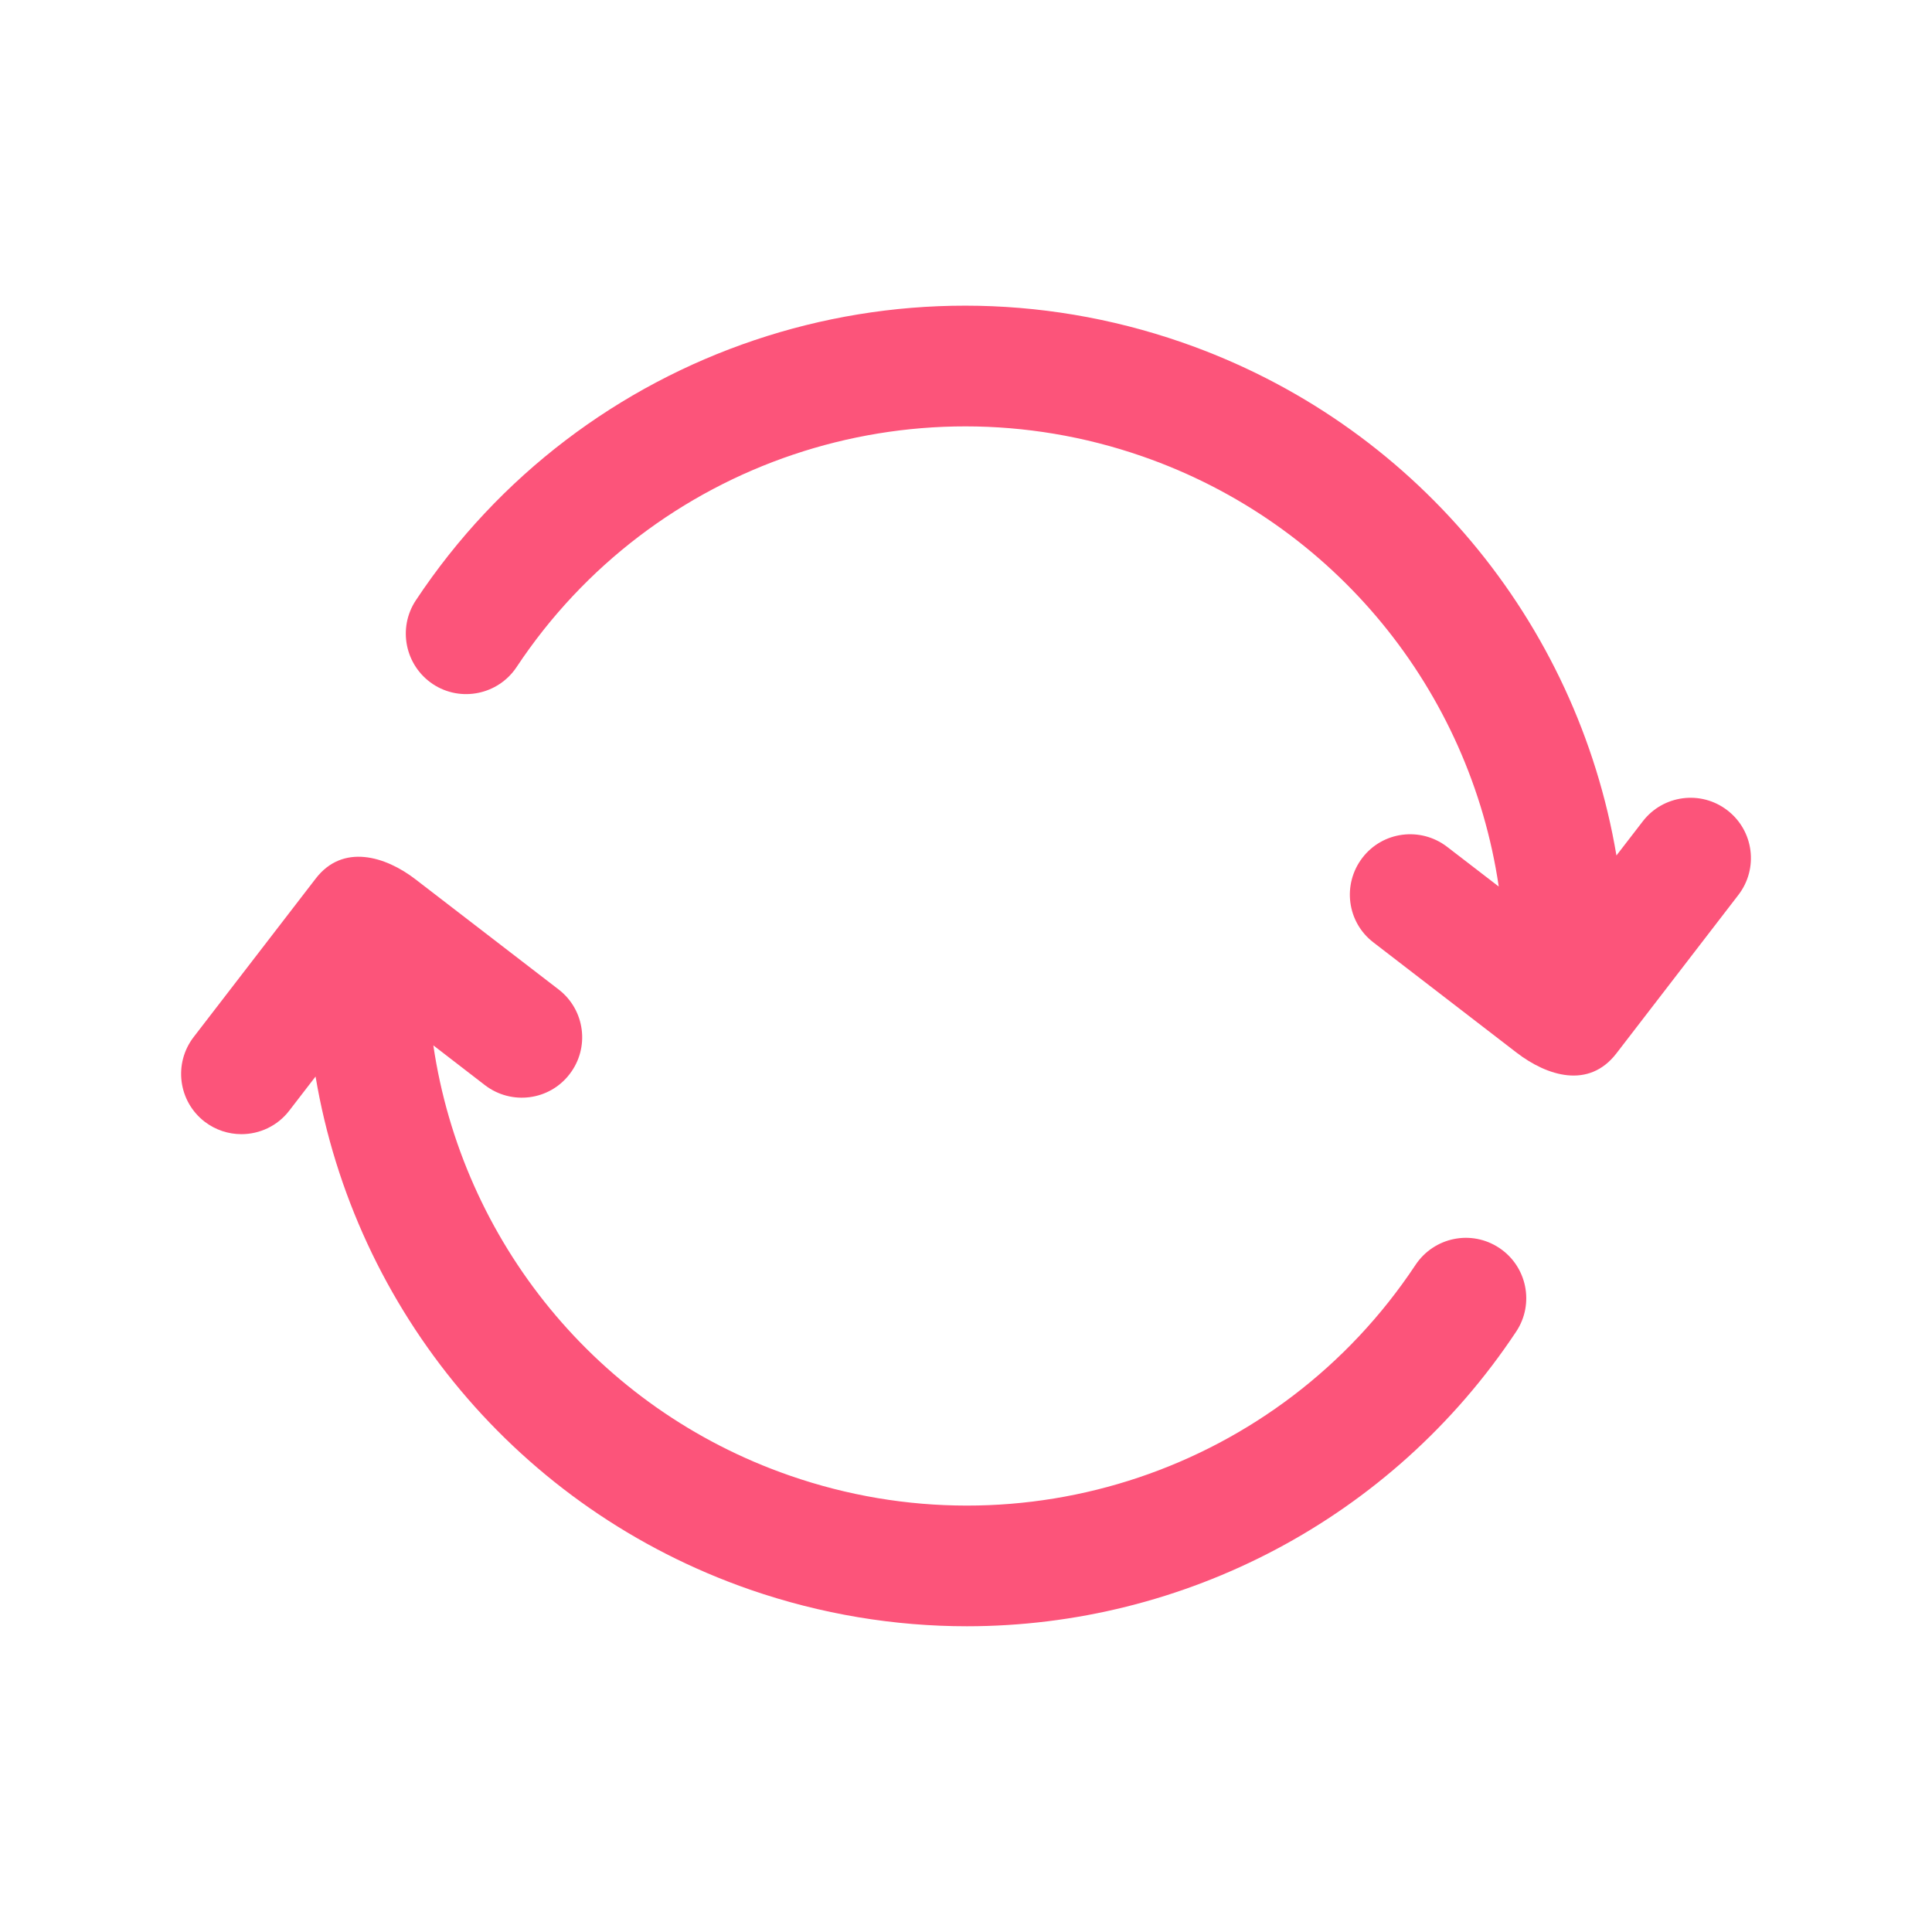 <svg width="24" height="24" viewBox="0 0 24 24" fill="none" xmlns="http://www.w3.org/2000/svg">
<path d="M2.999 14.089C3.224 14.089 3.447 13.988 3.594 13.796L3.92 13.373C4.408 16.269 6.437 18.747 9.317 19.747C10.204 20.054 11.114 20.202 12.011 20.202C14.699 20.202 17.286 18.876 18.835 16.541C19.064 16.196 18.969 15.731 18.624 15.502C18.277 15.272 17.814 15.368 17.584 15.713C15.897 18.258 12.7 19.335 9.81 18.33C7.412 17.498 5.74 15.41 5.383 12.986L6.025 13.481C6.354 13.732 6.824 13.672 7.076 13.343C7.329 13.015 7.268 12.545 6.94 12.292C6.94 12.292 5.166 10.926 5.161 10.923C4.789 10.636 4.258 10.475 3.921 10.915L2.406 12.882C2.153 13.211 2.214 13.681 2.542 13.934C2.678 14.038 2.839 14.089 2.999 14.089Z" fill="#FC547A"/>
<path d="M5.377 8.498C5.721 8.726 6.187 8.632 6.417 8.287C8.104 5.742 11.304 4.665 14.191 5.669C16.588 6.502 18.261 8.589 18.618 11.013L17.976 10.519C17.647 10.267 17.176 10.327 16.924 10.656C16.672 10.985 16.732 11.455 17.061 11.707C17.061 11.707 18.835 13.072 18.839 13.076C19.219 13.368 19.737 13.531 20.08 13.085L21.595 11.117C21.847 10.789 21.787 10.319 21.458 10.066C21.13 9.813 20.659 9.875 20.407 10.203L20.08 10.627C19.592 7.73 17.563 5.252 14.683 4.253C11.143 3.024 7.231 4.342 5.166 7.457C4.937 7.803 5.032 8.268 5.377 8.498Z" fill="#FC547A"/>
</svg>
